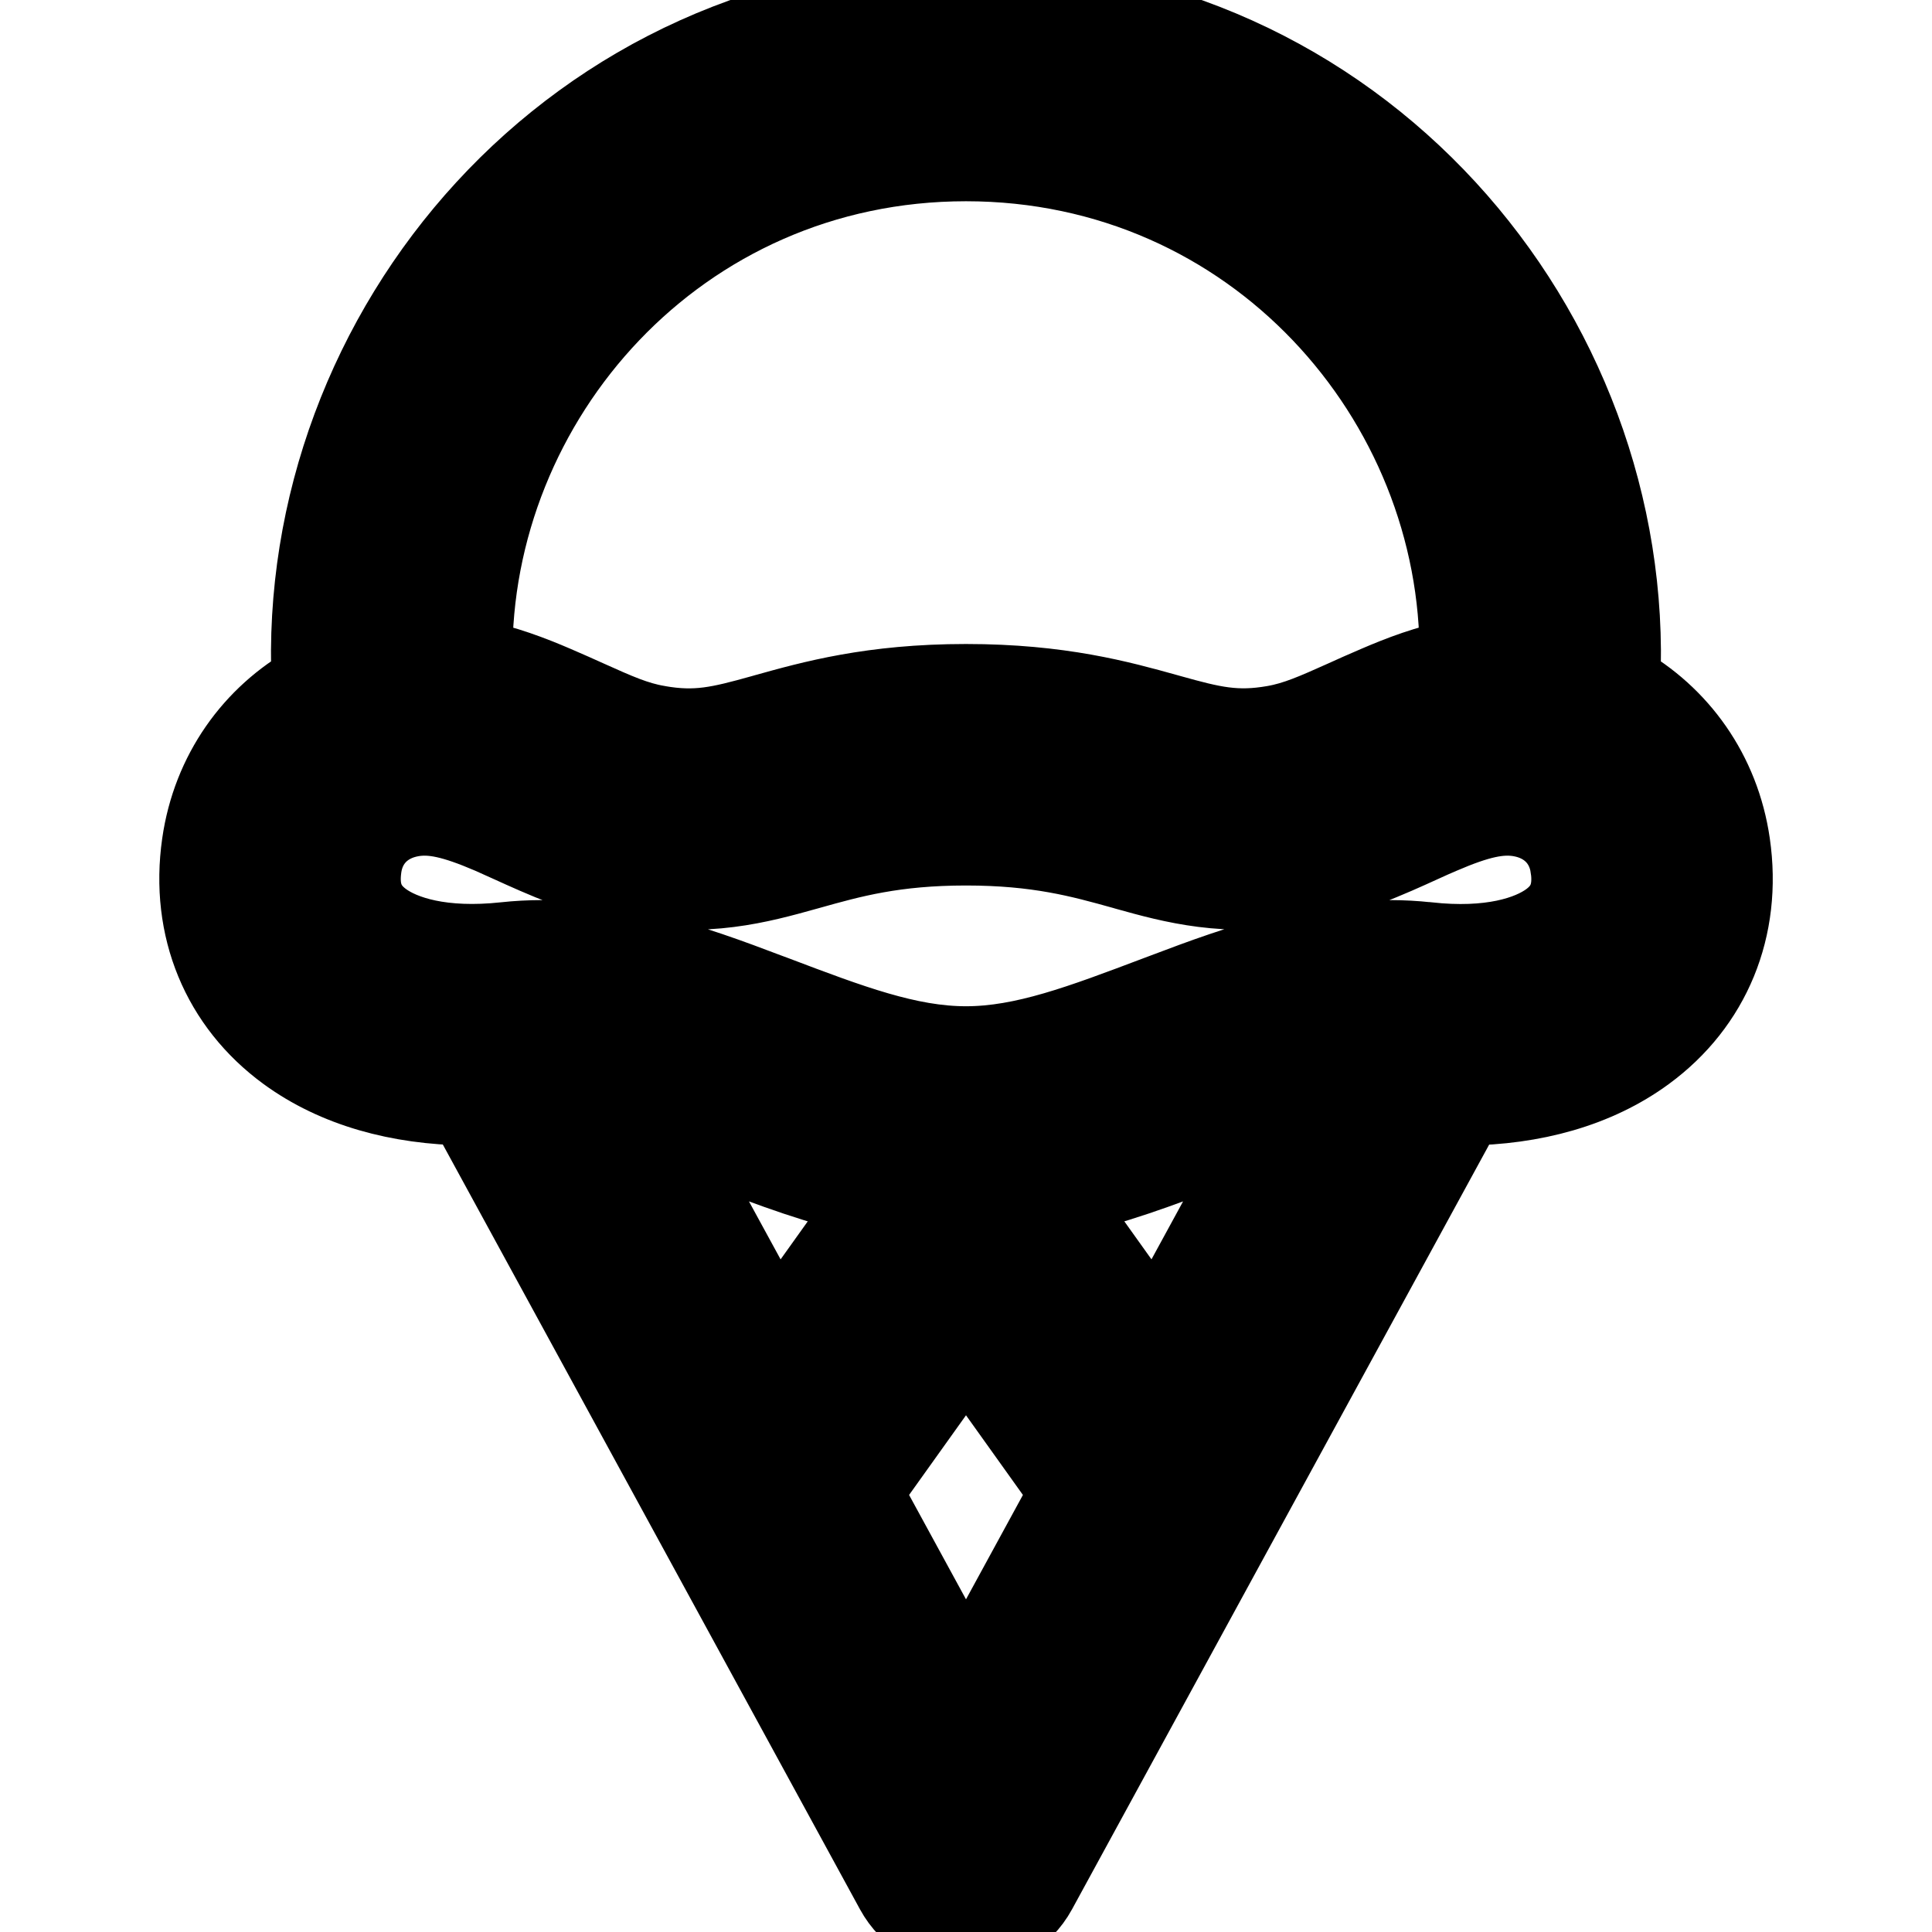 <!DOCTYPE svg PUBLIC "-//W3C//DTD SVG 1.1//EN" "http://www.w3.org/Graphics/SVG/1.1/DTD/svg11.dtd">
<!-- Uploaded to: SVG Repo, www.svgrepo.com, Transformed by: SVG Repo Mixer Tools -->
<svg width="800px" height="800px" viewBox="0 0 24 24" fill="none" xmlns="http://www.w3.org/2000/svg" stroke="#000000">
<g id="SVGRepo_bgCarrier" stroke-width="0"/>
<g id="SVGRepo_tracerCarrier" stroke-linecap="round" stroke-linejoin="round"/>
<g id="SVGRepo_iconCarrier"> <path fill-rule="evenodd" clip-rule="evenodd" d="M3.874 8.489C3.678 4.104 7.134 0 12 0C16.866 0 20.322 4.104 20.125 8.489C20.847 8.892 21.363 9.605 21.49 10.484C21.641 11.525 21.251 12.466 20.434 13.064C19.824 13.511 19.043 13.722 18.196 13.73L15.352 18.943L12.878 23.479C12.703 23.8 12.366 24 12 24C11.634 24 11.297 23.8 11.122 23.479L8.648 18.943L5.804 13.729C4.958 13.719 4.178 13.508 3.568 13.062C2.752 12.465 2.361 11.526 2.51 10.486C2.636 9.604 3.153 8.891 3.874 8.489ZM5.866 8.187C6.26 8.262 6.605 8.397 6.891 8.52C7.043 8.585 7.176 8.645 7.296 8.699C7.652 8.859 7.892 8.967 8.169 9.014L8.173 9.015C8.65 9.099 8.939 9.03 9.472 8.881C9.486 8.877 9.5 8.873 9.514 8.869C10.088 8.709 10.832 8.5 12 8.5C13.168 8.5 13.914 8.708 14.489 8.868C14.502 8.872 14.515 8.876 14.528 8.879C15.064 9.029 15.353 9.098 15.828 9.015C16.104 8.967 16.344 8.859 16.697 8.701C16.818 8.646 16.954 8.585 17.109 8.519C17.395 8.396 17.741 8.261 18.134 8.187C18.165 4.957 15.58 2 12 2C8.42 2 5.835 4.958 5.866 8.187ZM8.225 13.991L9.64 16.584L10.863 14.872C10.188 14.729 9.558 14.489 9.015 14.281C8.95 14.257 8.885 14.232 8.823 14.208C8.612 14.129 8.414 14.056 8.225 13.991ZM13.138 14.872C13.813 14.729 14.442 14.489 14.986 14.281C15.051 14.257 15.115 14.232 15.178 14.208C15.388 14.129 15.586 14.056 15.775 13.991L14.361 16.584L13.138 14.872ZM13.296 18.535L12 16.721L10.704 18.535L12 20.912L13.296 18.535ZM17.657 10.464C17.267 10.642 16.723 10.889 16.172 10.985C15.231 11.149 14.575 10.969 13.991 10.806C13.98 10.803 13.969 10.8 13.957 10.796C13.43 10.649 12.894 10.5 12 10.5C11.107 10.5 10.574 10.649 10.047 10.797C10.035 10.8 10.023 10.803 10.011 10.807C9.427 10.97 8.771 11.151 7.829 10.985C7.274 10.89 6.729 10.641 6.339 10.464C6.251 10.424 6.171 10.388 6.101 10.357C5.642 10.16 5.37 10.099 5.114 10.143C4.764 10.204 4.536 10.443 4.49 10.768C4.442 11.101 4.548 11.301 4.749 11.448C4.995 11.628 5.489 11.791 6.274 11.706C7.49 11.574 8.63 11.997 9.53 12.338C9.56 12.349 9.59 12.36 9.619 12.371C10.56 12.728 11.28 13 12 13C12.72 13 13.44 12.727 14.382 12.371C14.411 12.36 14.441 12.349 14.47 12.338C15.371 11.997 16.51 11.574 17.726 11.706L17.729 11.706C18.513 11.793 19.007 11.63 19.253 11.45C19.454 11.303 19.559 11.102 19.511 10.771L19.51 10.769C19.464 10.444 19.236 10.204 18.886 10.143C18.629 10.099 18.356 10.16 17.898 10.357C17.826 10.387 17.745 10.424 17.657 10.464Z" fill="#000000"/> </g>
</svg>
